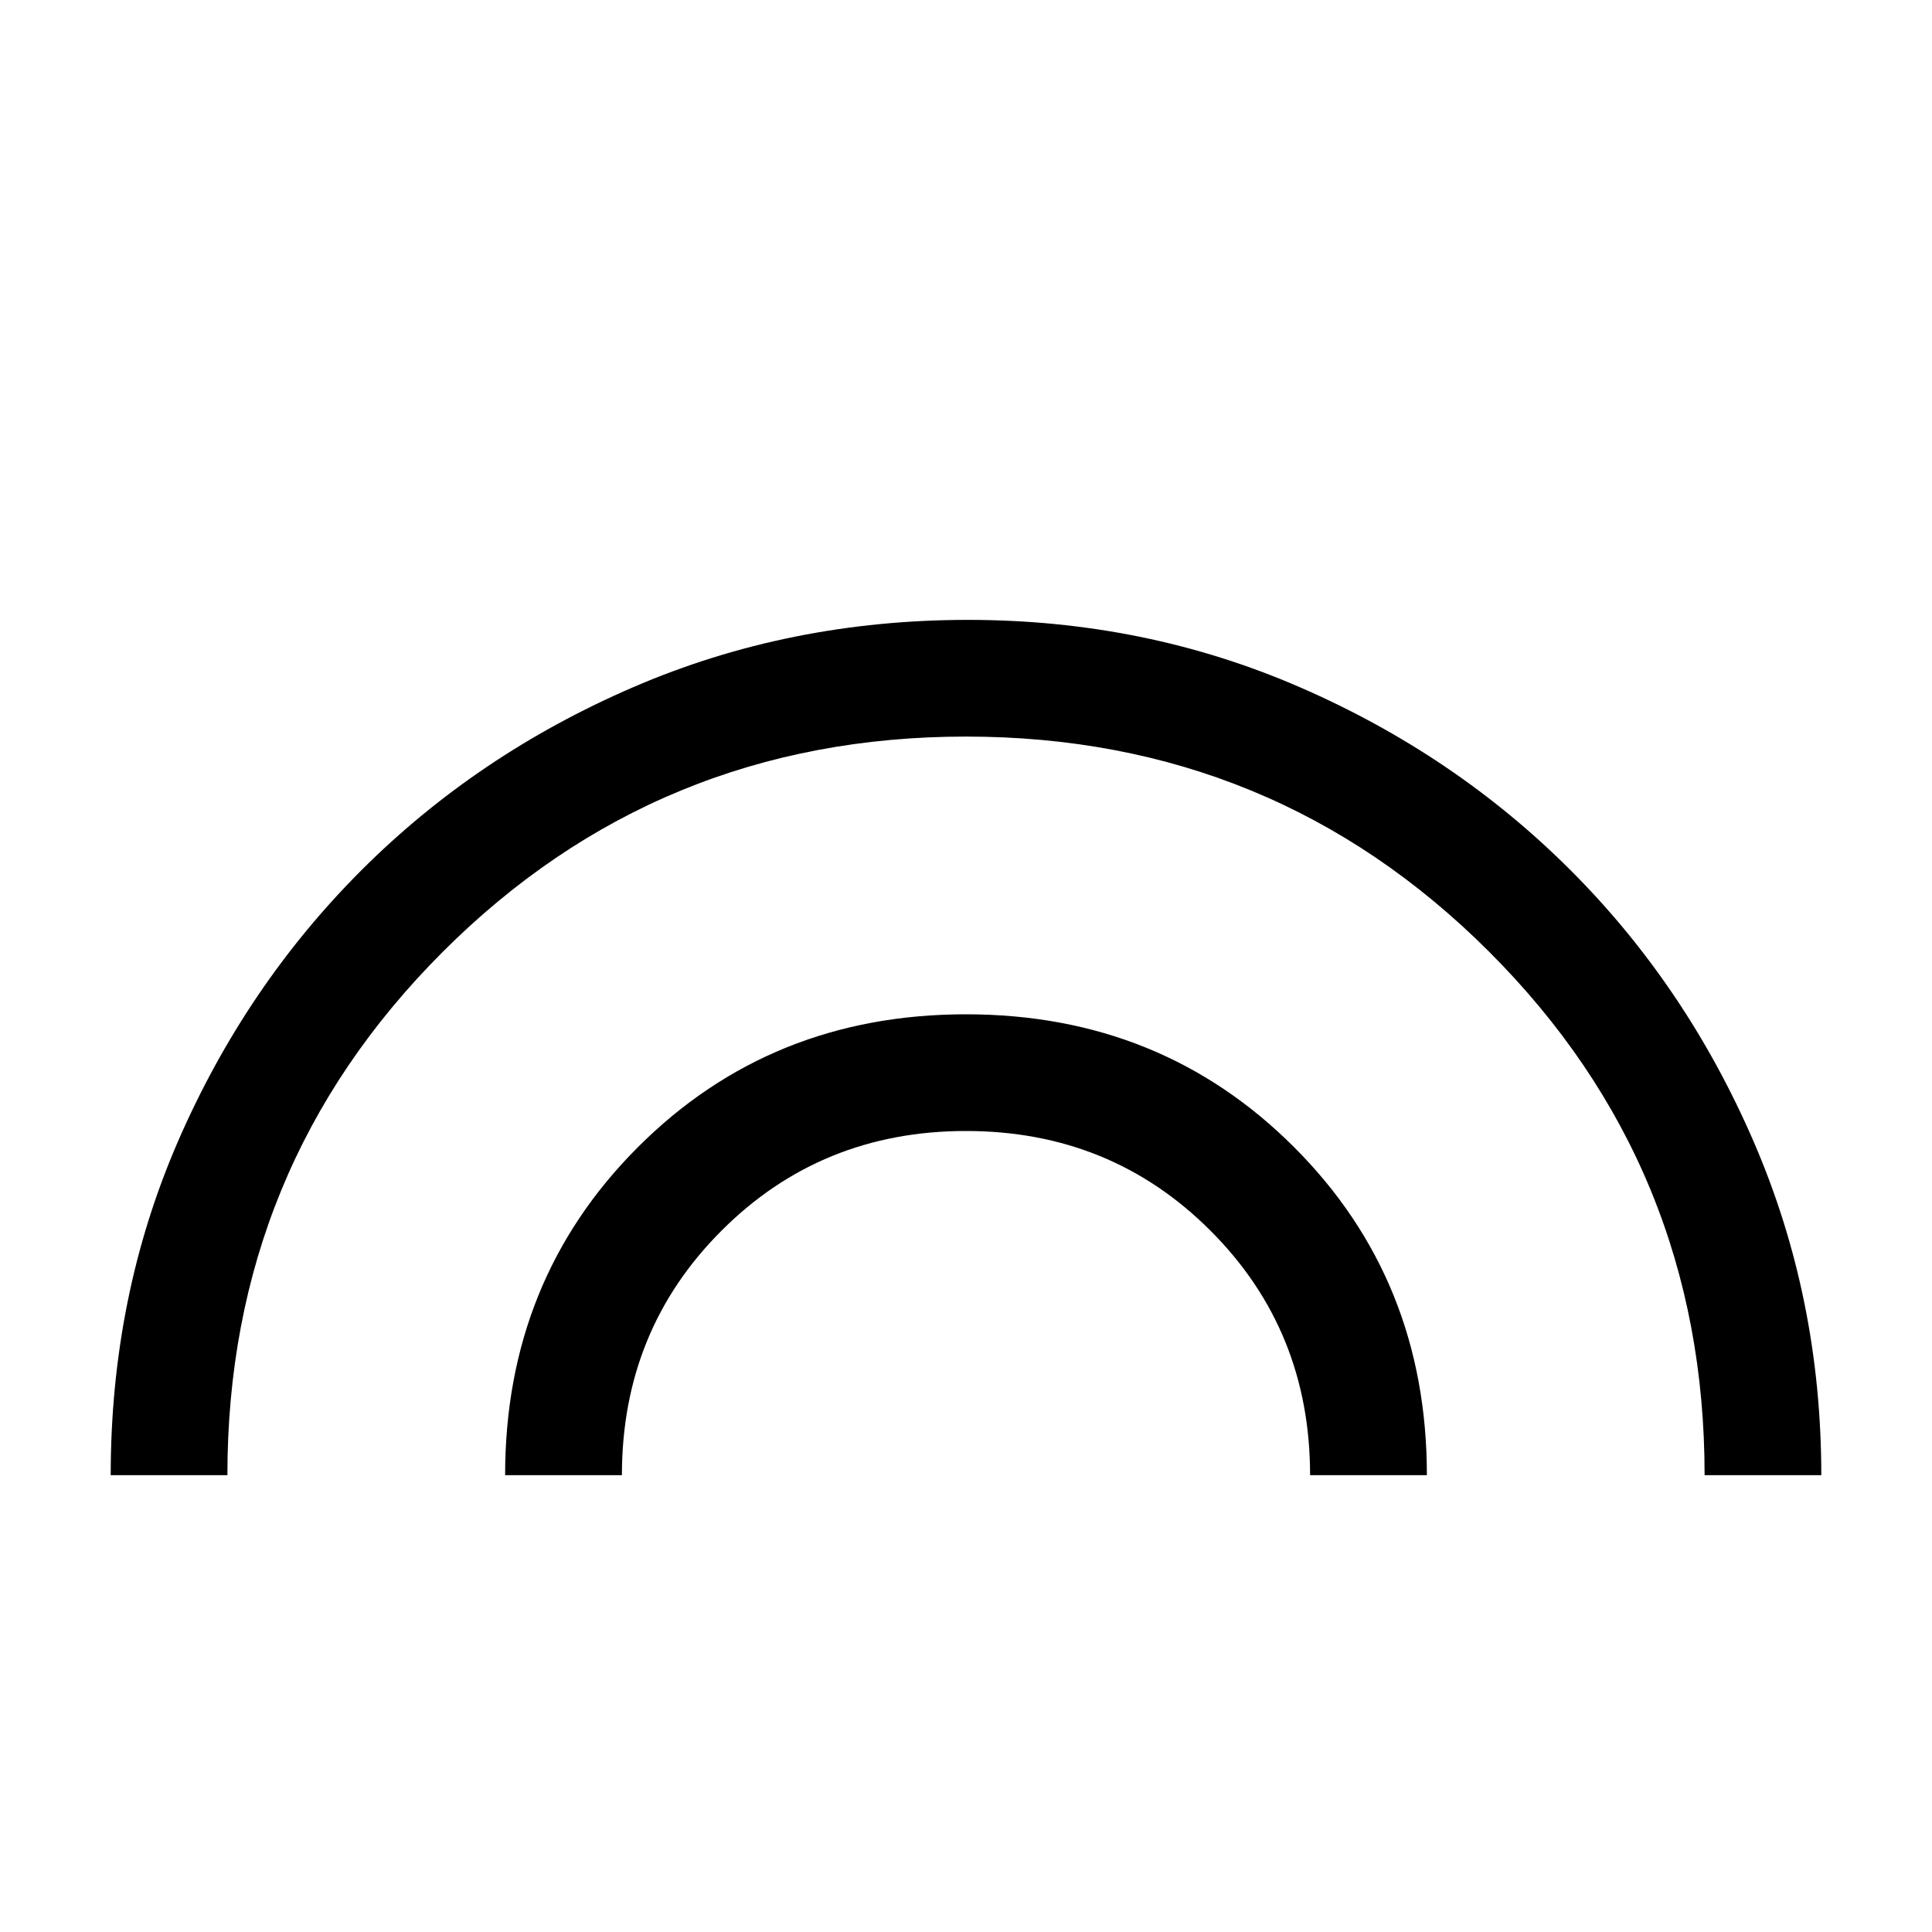<svg xmlns="http://www.w3.org/2000/svg" height="20" width="20"><path d="M1.146 15.271q0-1.854.698-3.459.698-1.604 1.896-2.802t2.812-1.895q1.615-.698 3.469-.698 1.833 0 3.437.698 1.604.697 2.802 1.895t1.896 2.813q.698 1.615.698 3.448h-1.208q0-3.188-2.229-5.417Q13.188 7.625 10 7.625q-3.188 0-5.417 2.229-2.229 2.229-2.229 5.417Zm4.083 0q0-2.021 1.375-3.396T10 10.5q2.021 0 3.396 1.375t1.375 3.396h-1.209q0-1.5-1.031-2.531Q11.5 11.708 10 11.708q-1.5 0-2.531 1.032-1.031 1.031-1.031 2.531Z"/></svg>